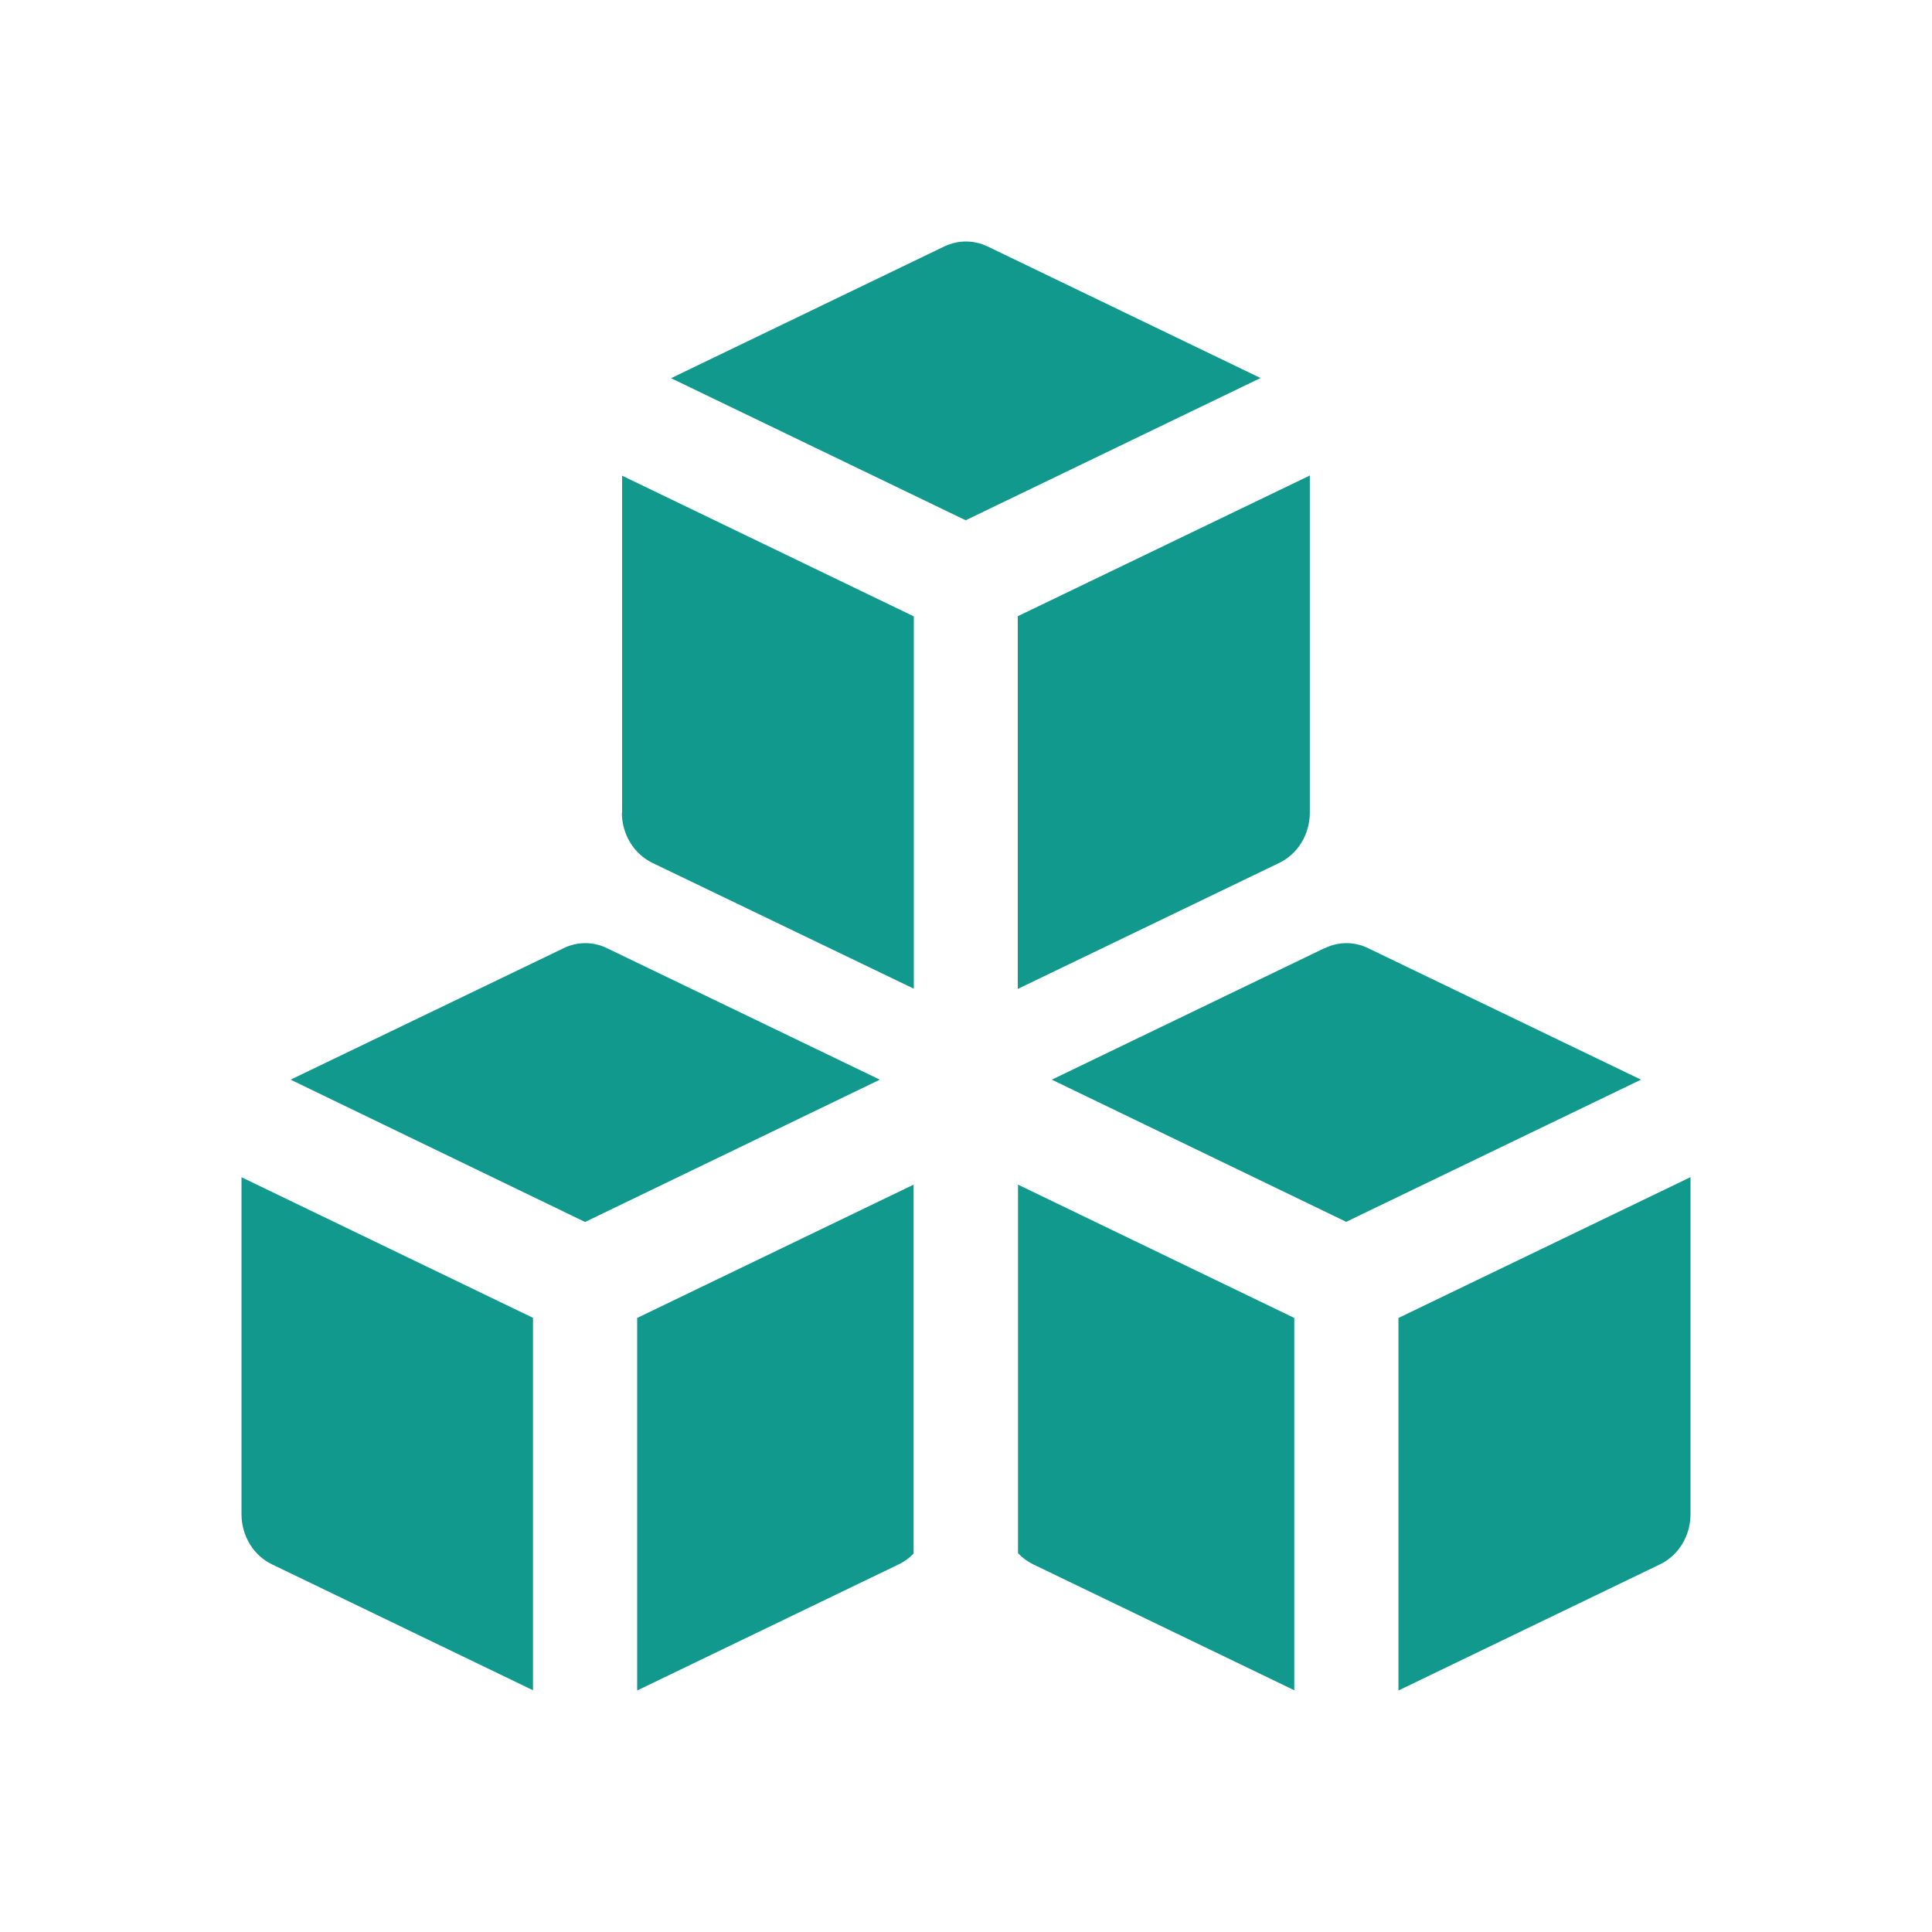 <svg width="24" height="24" viewBox="0 0 24 24" fill="none" xmlns="http://www.w3.org/2000/svg">
<path fill-rule="evenodd" clip-rule="evenodd" d="M12.267 3.061C12.182 3.021 12.091 3 11.999 3C11.906 3 11.815 3.021 11.731 3.061L8.336 4.698L11.996 6.463L15.659 4.696L12.267 3.061ZM7.728 10.095V5.909L11.352 7.657V12.282L8.104 10.719C7.991 10.664 7.895 10.576 7.828 10.466C7.761 10.355 7.725 10.226 7.725 10.095H7.728ZM12.646 19.294V14.716L16.078 16.372V20.997L12.835 19.433C12.764 19.399 12.701 19.352 12.646 19.294ZM17.372 21V16.372L21 14.623V18.81C21 18.942 20.964 19.07 20.897 19.181C20.83 19.291 20.734 19.379 20.621 19.433L17.372 21ZM11.349 14.716V19.299C11.295 19.355 11.232 19.401 11.164 19.433L7.915 21V16.372L11.349 14.716ZM6.621 16.372V20.997L3.379 19.433C3.266 19.379 3.17 19.291 3.103 19.181C3.036 19.07 3 18.942 3 18.81V14.624L6.624 16.372H6.621ZM12.643 12.285V7.655L16.271 5.907V10.095C16.271 10.226 16.235 10.355 16.168 10.466C16.101 10.576 16.005 10.664 15.892 10.719L12.643 12.285ZM16.459 11.778C16.543 11.737 16.634 11.716 16.727 11.716C16.819 11.716 16.91 11.737 16.994 11.778L20.385 13.412L16.723 15.178L13.066 13.412L16.46 11.775L16.459 11.778ZM7.003 11.778C7.087 11.737 7.178 11.716 7.271 11.716C7.363 11.716 7.455 11.737 7.539 11.778L10.93 13.412L7.268 15.18L3.61 13.412L7.003 11.778Z" fill="#11998E"/>
</svg>
